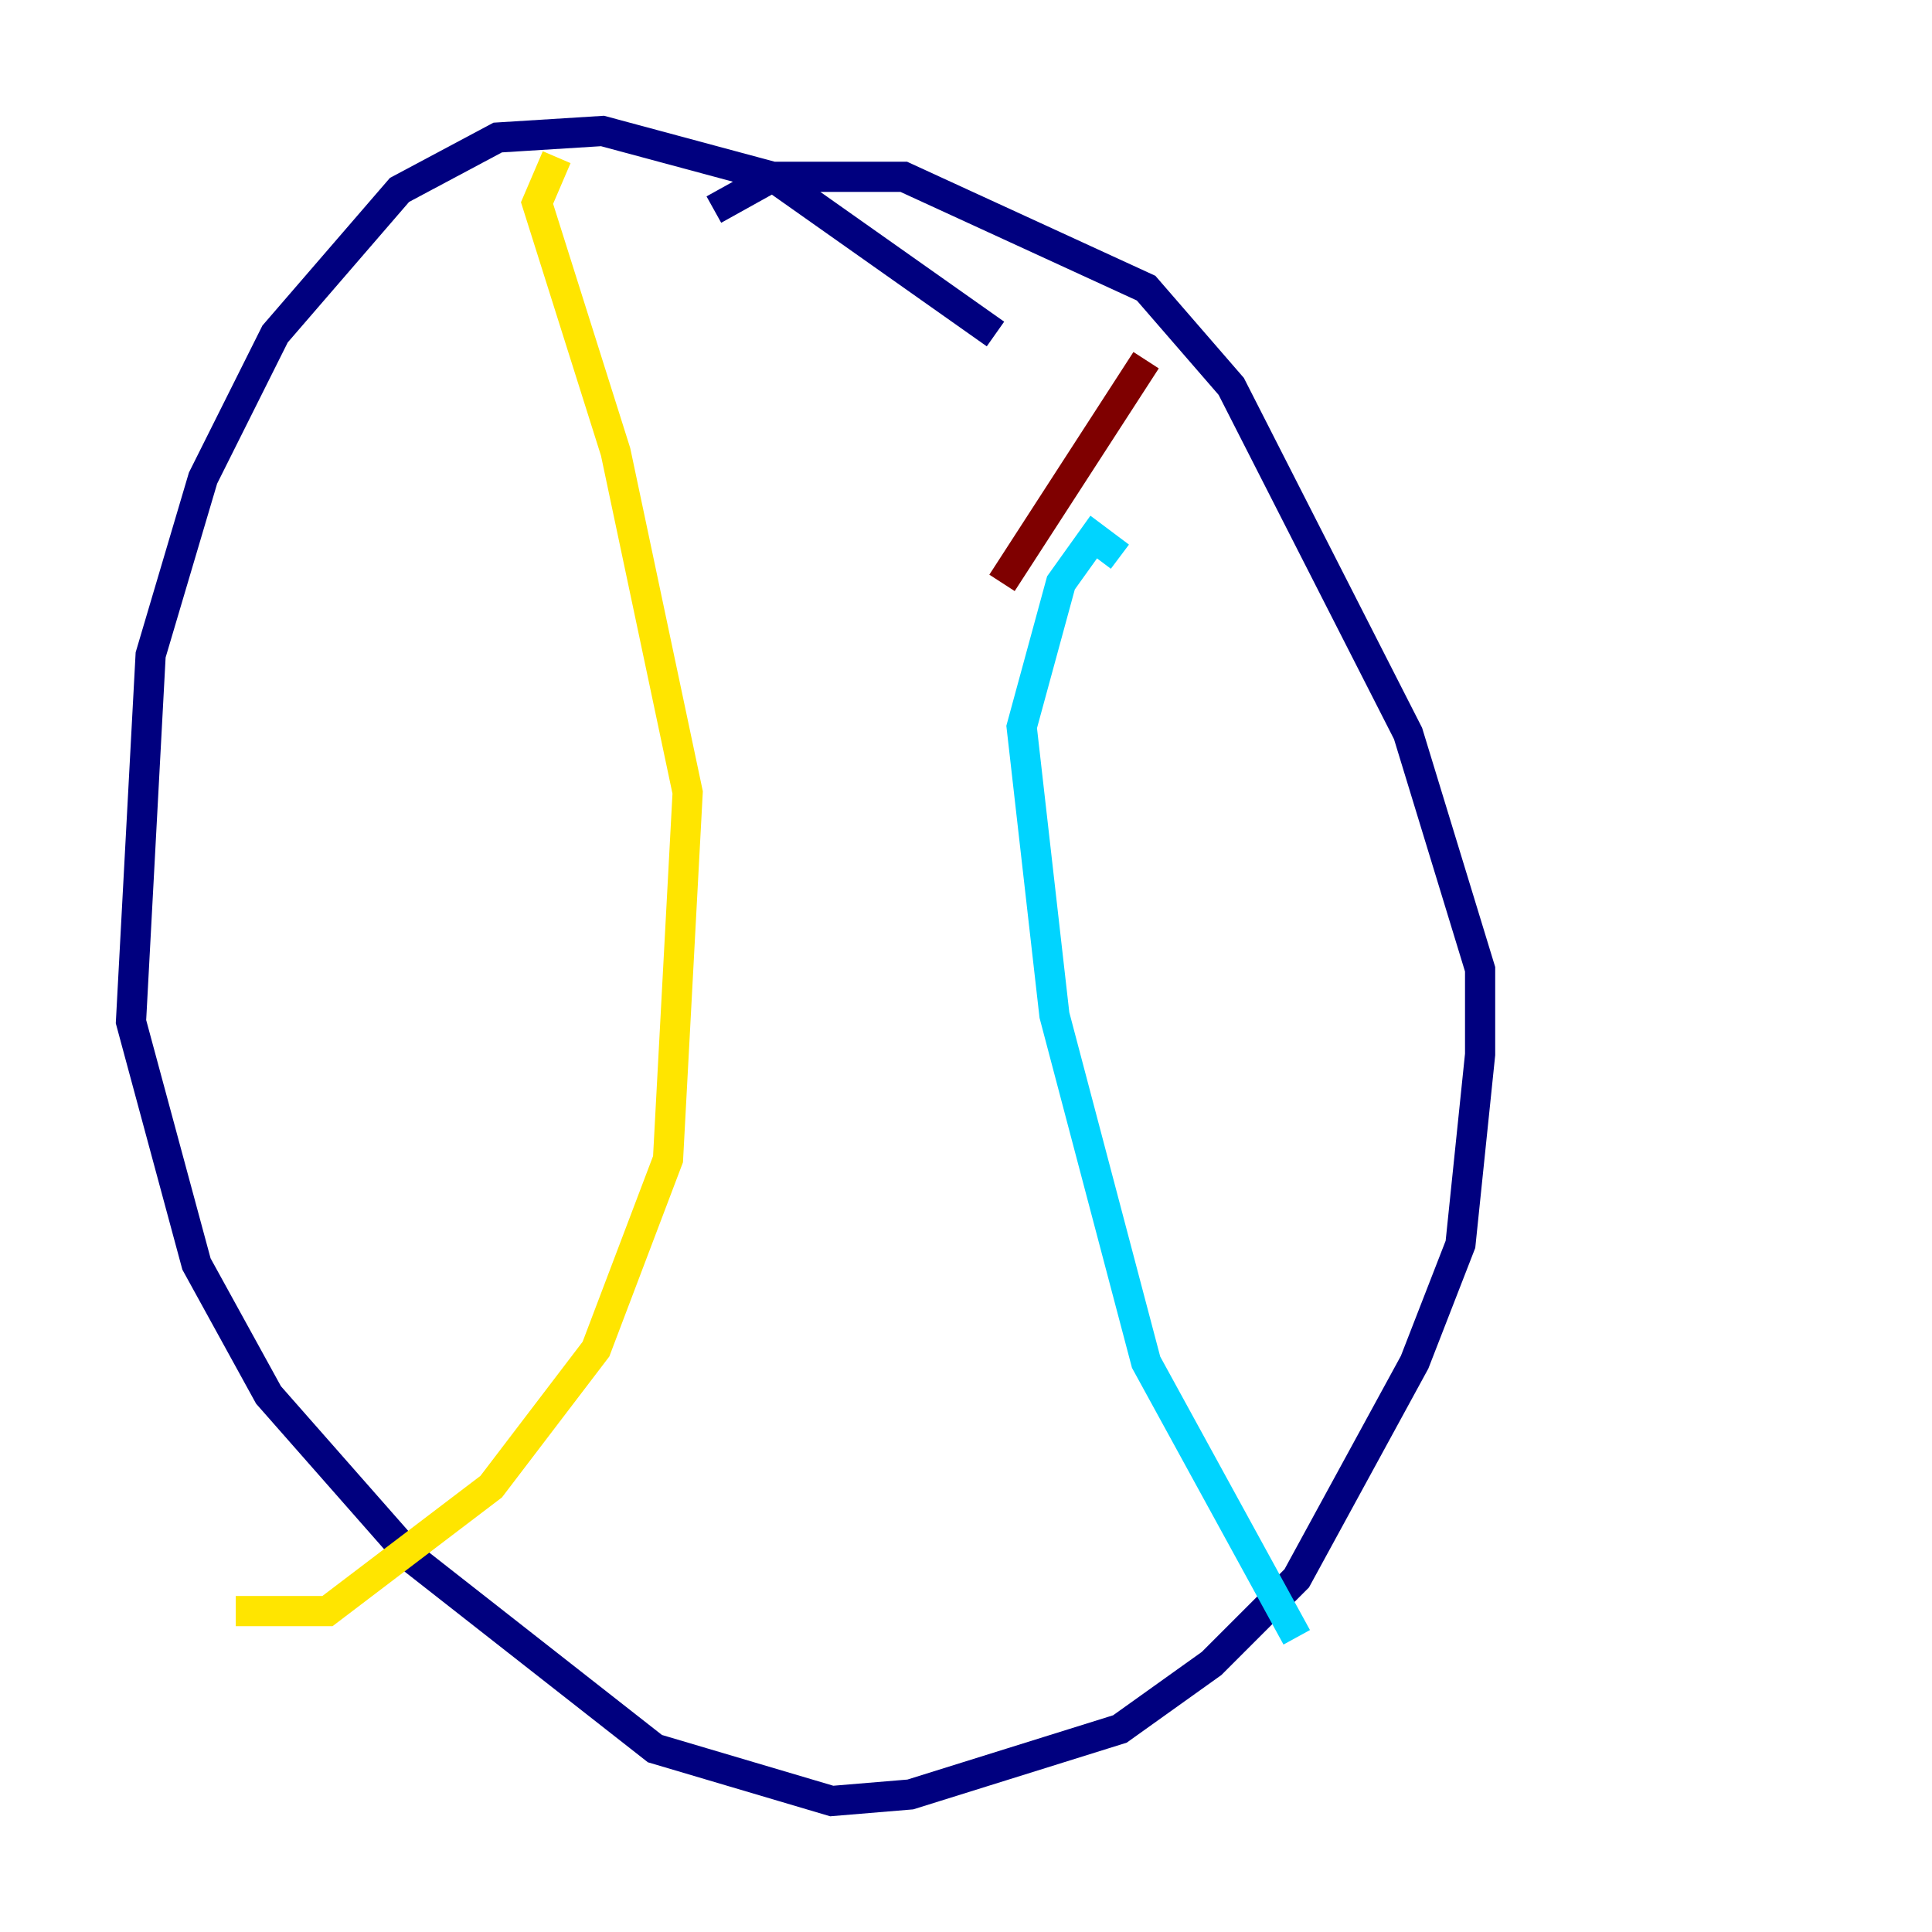 <?xml version="1.0" encoding="utf-8" ?>
<svg baseProfile="tiny" height="128" version="1.2" viewBox="0,0,128,128" width="128" xmlns="http://www.w3.org/2000/svg" xmlns:ev="http://www.w3.org/2001/xml-events" xmlns:xlink="http://www.w3.org/1999/xlink"><defs /><polyline fill="none" points="65.953,22.129 51.2,11.715 39.919,8.678 32.976,9.112 26.468,12.583 18.224,22.129 13.451,31.675 9.98,43.39 8.678,67.688 13.017,83.742 17.79,92.42 27.336,103.268 43.39,115.851 55.105,119.322 60.312,118.888 74.197,114.549 80.271,110.21 85.912,104.57 93.722,90.251 96.759,82.441 98.061,69.858 98.061,64.217 93.288,48.597 81.573,25.6 75.932,19.091 59.878,11.715 51.2,11.715 47.295,13.885" stroke="#00007f" stroke-width="2" /><polyline fill="none" points="74.197,36.881 72.461,35.58 70.291,38.617 67.688,48.163 69.858,67.254 75.932,90.251 85.912,108.475" stroke="#00d4ff" stroke-width="2" /><polyline fill="none" points="36.881,10.414 35.58,13.451 40.786,29.939 45.559,52.502 44.258,76.8 39.485,89.383 32.542,98.495 21.695,106.739 15.62,106.739" stroke="#ffe500" stroke-width="2" /><polyline fill="none" points="75.932,23.864 66.386,38.617" stroke="#7f0000" stroke-width="2" /></svg>